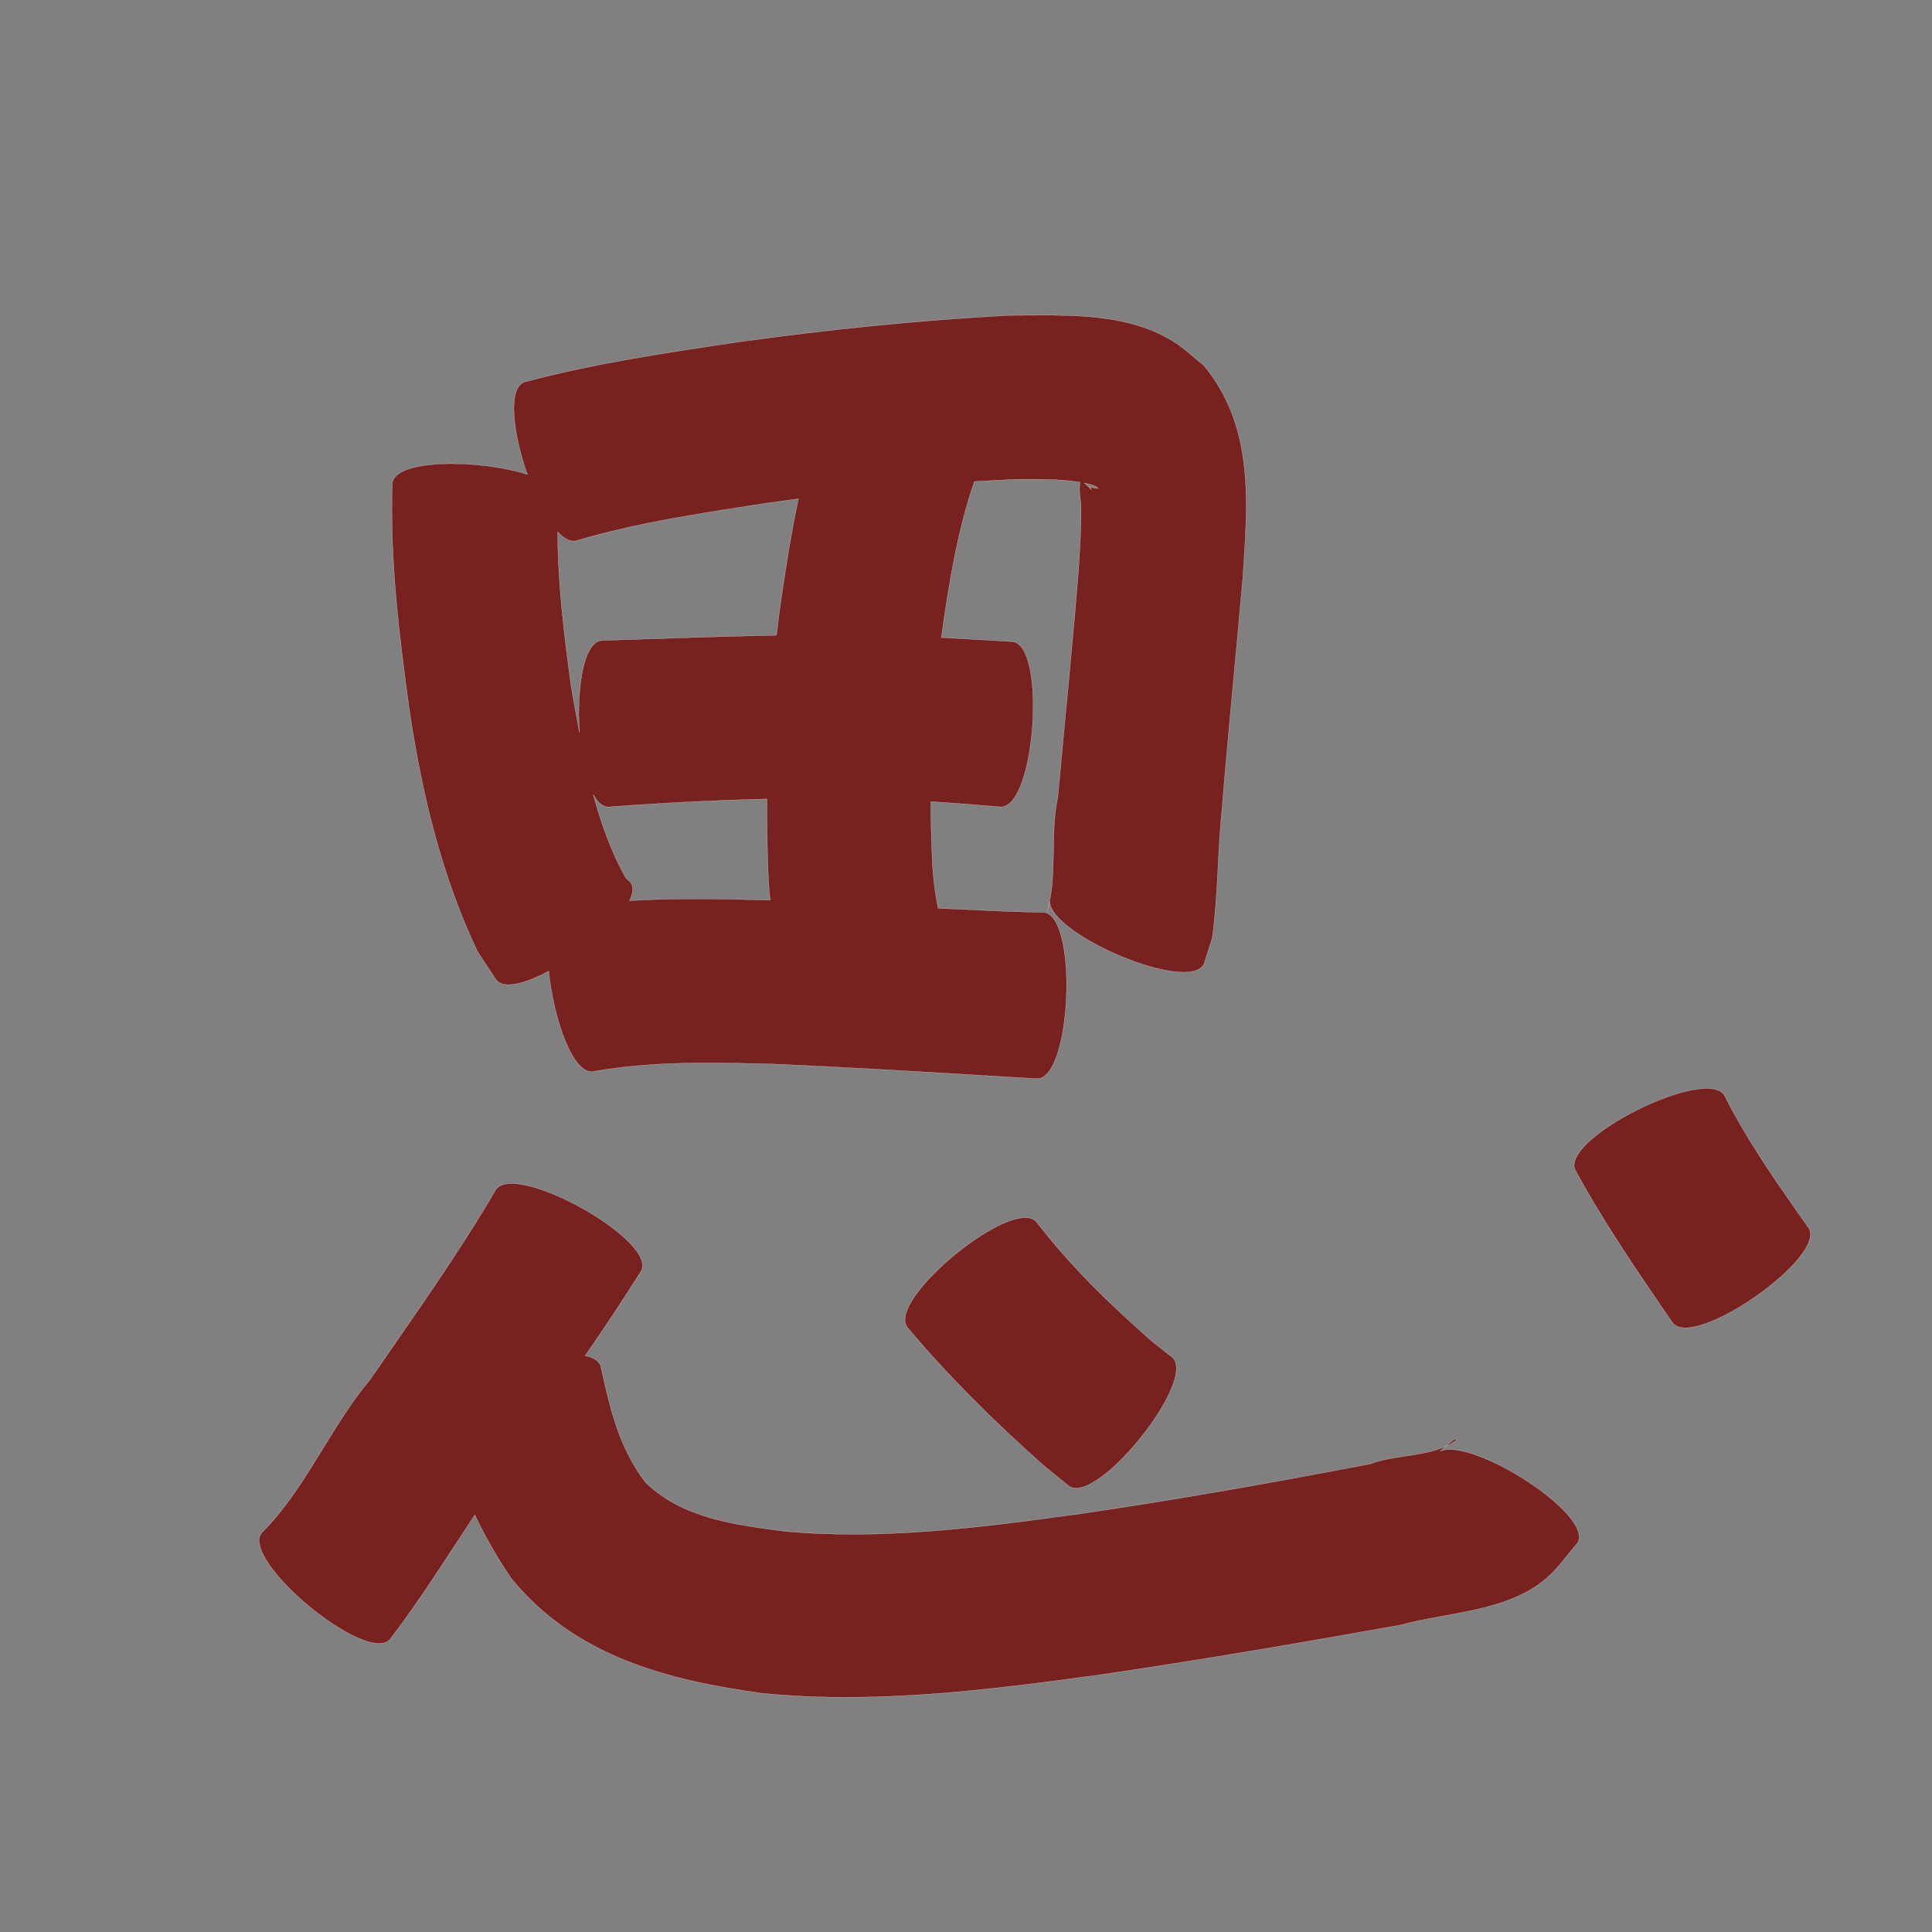 <?xml version="1.0" encoding="UTF-8" standalone="no"?>
<svg
   xmlns:dc="http://purl.org/dc/elements/1.1/"
   xmlns:cc="http://creativecommons.org/ns#"
   xmlns:rdf="http://www.w3.org/1999/02/22-rdf-syntax-ns#"
   xmlns:svg="http://www.w3.org/2000/svg"
   xmlns="http://www.w3.org/2000/svg"
   xmlns:sodipodi="http://sodipodi.sourceforge.net/DTD/sodipodi-0.dtd"
   xmlns:inkscape="http://www.inkscape.org/namespaces/inkscape"
   width="1024"
   height="1024"
   id="U601D"
   version="1.1"
   inkscape:version="0.48.0 r9654"
   sodipodi:docname="U+601D.svg">
  <rect width="100%" height="100%" fill="#808080" stroke="none"/>
  <defs
     id="defs14" />
  <sodipodi:namedview
     pagecolor="#ffffff"
     bordercolor="#666666"
     borderopacity="1"
     objecttolerance="10"
     gridtolerance="10"
     guidetolerance="10"
     inkscape:pageopacity="0"
     inkscape:pageshadow="2"
     inkscape:window-width="640"
     inkscape:window-height="480"
     id="namedview12"
     showgrid="false"
     inkscape:zoom="0.27441406"
     inkscape:cx="512"
     inkscape:cy="512"
     inkscape:window-x="0"
     inkscape:window-y="25"
     inkscape:window-maximized="0"
     inkscape:current-layer="U601D" />
  <path
     style="fill:#782121;fill-opacity:1;fill-rule:nonzero;stroke:#f9f9f9;stroke-width:0.1;stroke-miterlimit:4;stroke-dasharray:none"
     d="M 556.719 167.062 C 549.217 167.019 541.785 167.149 534.594 167.156 C 486.561 169.733 438.674 174.685 391.031 181.312 C 353.169 186.959 315.131 192.559 278.094 202.438 C 268.811 205.503 271.902 229.754 279.5 251.469 C 254.307 243.37 209.164 242.952 207.906 256.281 C 206.59 296.39 211.475 336.38 216.938 376.031 C 223.549 420.35 233.919 464.086 253.25 504.625 C 256.443 509.468 259.65 514.312 262.844 519.156 C 266.712 524.514 278.131 521.492 290.812 514.719 C 293.422 540.04 303.654 569.969 314.625 567.906 C 346.633 562.208 379.305 563.162 411.656 564.031 C 450.894 565.802 490.108 568.123 529.312 570.531 C 543.883 571.401 537.168 570.98 549.469 571.719 C 568.18 572.439 571.586 484.252 552.875 483.531 C 541.362 483.355 547.707 483.49 533.875 483.062 C 521.646 482.543 509.413 481.99 497.188 481.406 C 495.707 473.613 494.606 465.747 494.219 457.781 C 493.675 446.804 493.381 435.822 493.344 424.844 C 505.619 425.646 517.899 426.629 530.156 427.656 C 548.732 428.987 554.982 341.394 536.406 340.062 C 523.906 339.314 511.414 338.576 498.906 337.938 C 498.93 337.761 498.945 337.583 498.969 337.406 C 502.965 309.69 507.283 281.773 516.438 255.219 C 523.874 254.761 531.305 254.375 538.75 254.062 C 549.916 254.122 561.351 253.695 572.438 255.594 C 571.575 260.302 573.024 265.224 573 270.031 C 572.935 282.944 572.442 288.253 571.688 301.688 C 568.477 341.967 564.317 382.162 560.688 422.406 C 556.957 439.493 559.645 458.172 556.75 475.5 C 556.535 476.079 556.403 476.666 556.375 477.281 C 556.361 477.353 556.358 477.428 556.344 477.5 C 556.162 495.393 631.011 527.205 638.219 510.688 C 639.665 506.142 641.116 501.608 642.562 497.062 C 645.581 474.791 645.302 452.227 647.594 429.875 C 650.916 388.903 655.051 348.01 658.656 307.062 C 661.283 267.303 665.201 226.355 637.969 193.625 C 632.536 189.344 627.555 184.394 621.656 180.781 C 602.362 168.966 579.225 167.193 556.719 167.062 z M 556.344 477.5 C 555.943 479.279 555.526 481.065 555.125 482.844 C 555.617 481.087 555.996 479.292 556.344 477.5 z M 574.719 256 C 575.505 256.159 576.281 256.345 577.062 256.531 C 582.159 257.743 584.556 260.327 577.531 257.938 C 580.117 261.495 577.066 257.994 574.719 256 z M 423.188 264.375 C 418.906 284.486 415.808 304.858 412.969 325.219 C 412.463 329.033 412.006 332.868 411.562 336.688 C 380.761 337.311 349.957 338.491 319.156 339.438 C 309.211 339.838 305.563 364.925 307.125 388.25 C 305.616 380.248 304.204 372.238 302.781 364.312 C 299.098 337.022 295.607 309.491 295.594 281.906 C 299.119 285.685 302.669 287.527 305.875 286.469 C 337.921 277.017 371.11 272.129 404.062 267 C 410.426 266.088 416.813 265.212 423.188 264.375 z M 314.438 421.094 C 316.723 425.327 319.501 427.817 322.719 427.688 C 350.614 425.593 378.545 424.183 406.5 423.469 C 406.439 436.136 406.635 448.8 407.094 461.469 C 407.263 466.71 407.665 471.934 408.219 477.125 C 383.378 476.398 358.461 475.924 333.656 477.375 C 335.578 473.471 335.951 470.068 334.188 467.625 C 333.314 466.834 332.467 466.04 331.594 465.25 C 323.898 451.326 318.567 436.419 314.438 421.094 z M 904.438 576.906 C 881.219 577.024 828.038 606.322 834.938 620.25 C 848.389 644.923 864.047 668.282 879.875 691.469 C 882.037 694.62 884.213 697.755 886.375 700.906 C 897.043 716.211 969.168 665.93 958.5 650.625 C 956.384 647.64 954.272 644.673 952.156 641.688 C 938.534 622.102 924.926 602.376 914.219 581 C 912.787 578.109 909.256 576.882 904.438 576.906 z M 271.156 627.312 C 266.996 627.313 263.917 628.437 262.5 631 C 242.28 665.667 218.76 698.308 196.062 731.375 C 175.566 755.524 161.373 790.139 138.75 812.312 C 126.79 826.759 194.883 883.165 206.844 868.719 C 222.977 847.658 236.984 825.033 251.688 802.938 C 257.131 814.481 263.52 825.653 270.906 836.5 C 304.64 877.915 353.449 890.522 404.031 897.5 C 464.21 903.401 524.415 895.74 583.969 887.531 C 636.877 879.783 689.584 870.726 742.219 861.312 C 767.059 854.499 799.495 854.337 820 836.219 C 826.1 830.829 830.733 823.97 836.094 817.844 C 845.282 802.864 779.766 761.388 763.281 769.25 C 764.236 768.392 765.193 767.504 766.156 766.656 C 754.021 772.101 738.132 771.307 726.375 775.875 C 675.181 785.708 623.84 794.854 572.25 802.375 C 520.431 809.482 468.065 816.425 415.688 811.594 C 389.776 808.175 361.907 804.831 342.25 785.812 C 328.269 767.944 323.189 746.215 318.5 724.344 C 317.683 721.346 314.639 719.502 310.188 718.562 C 320.308 703.791 330.268 688.901 339.812 673.75 C 347.465 659.907 293.623 627.308 271.156 627.312 z M 766.156 766.656 C 768.302 765.693 770.32 764.544 772.188 763.125 C 772.575 762.831 771.143 762.619 770.75 762.906 C 769.149 764.074 767.644 765.345 766.156 766.656 z M 542.594 645.375 C 521.715 646.564 470.646 690.994 481.031 703.688 C 502.974 729.831 527.297 753.727 552.75 776.406 C 557.261 780.081 561.77 783.764 566.281 787.438 C 580.751 799.067 635.563 730.849 621.094 719.219 C 617.618 716.474 614.132 713.745 610.656 711 C 588.578 691.594 567.402 671.115 549.438 647.75 C 547.954 645.937 545.576 645.205 542.594 645.375 z "
     id="path11167" />
</svg>
